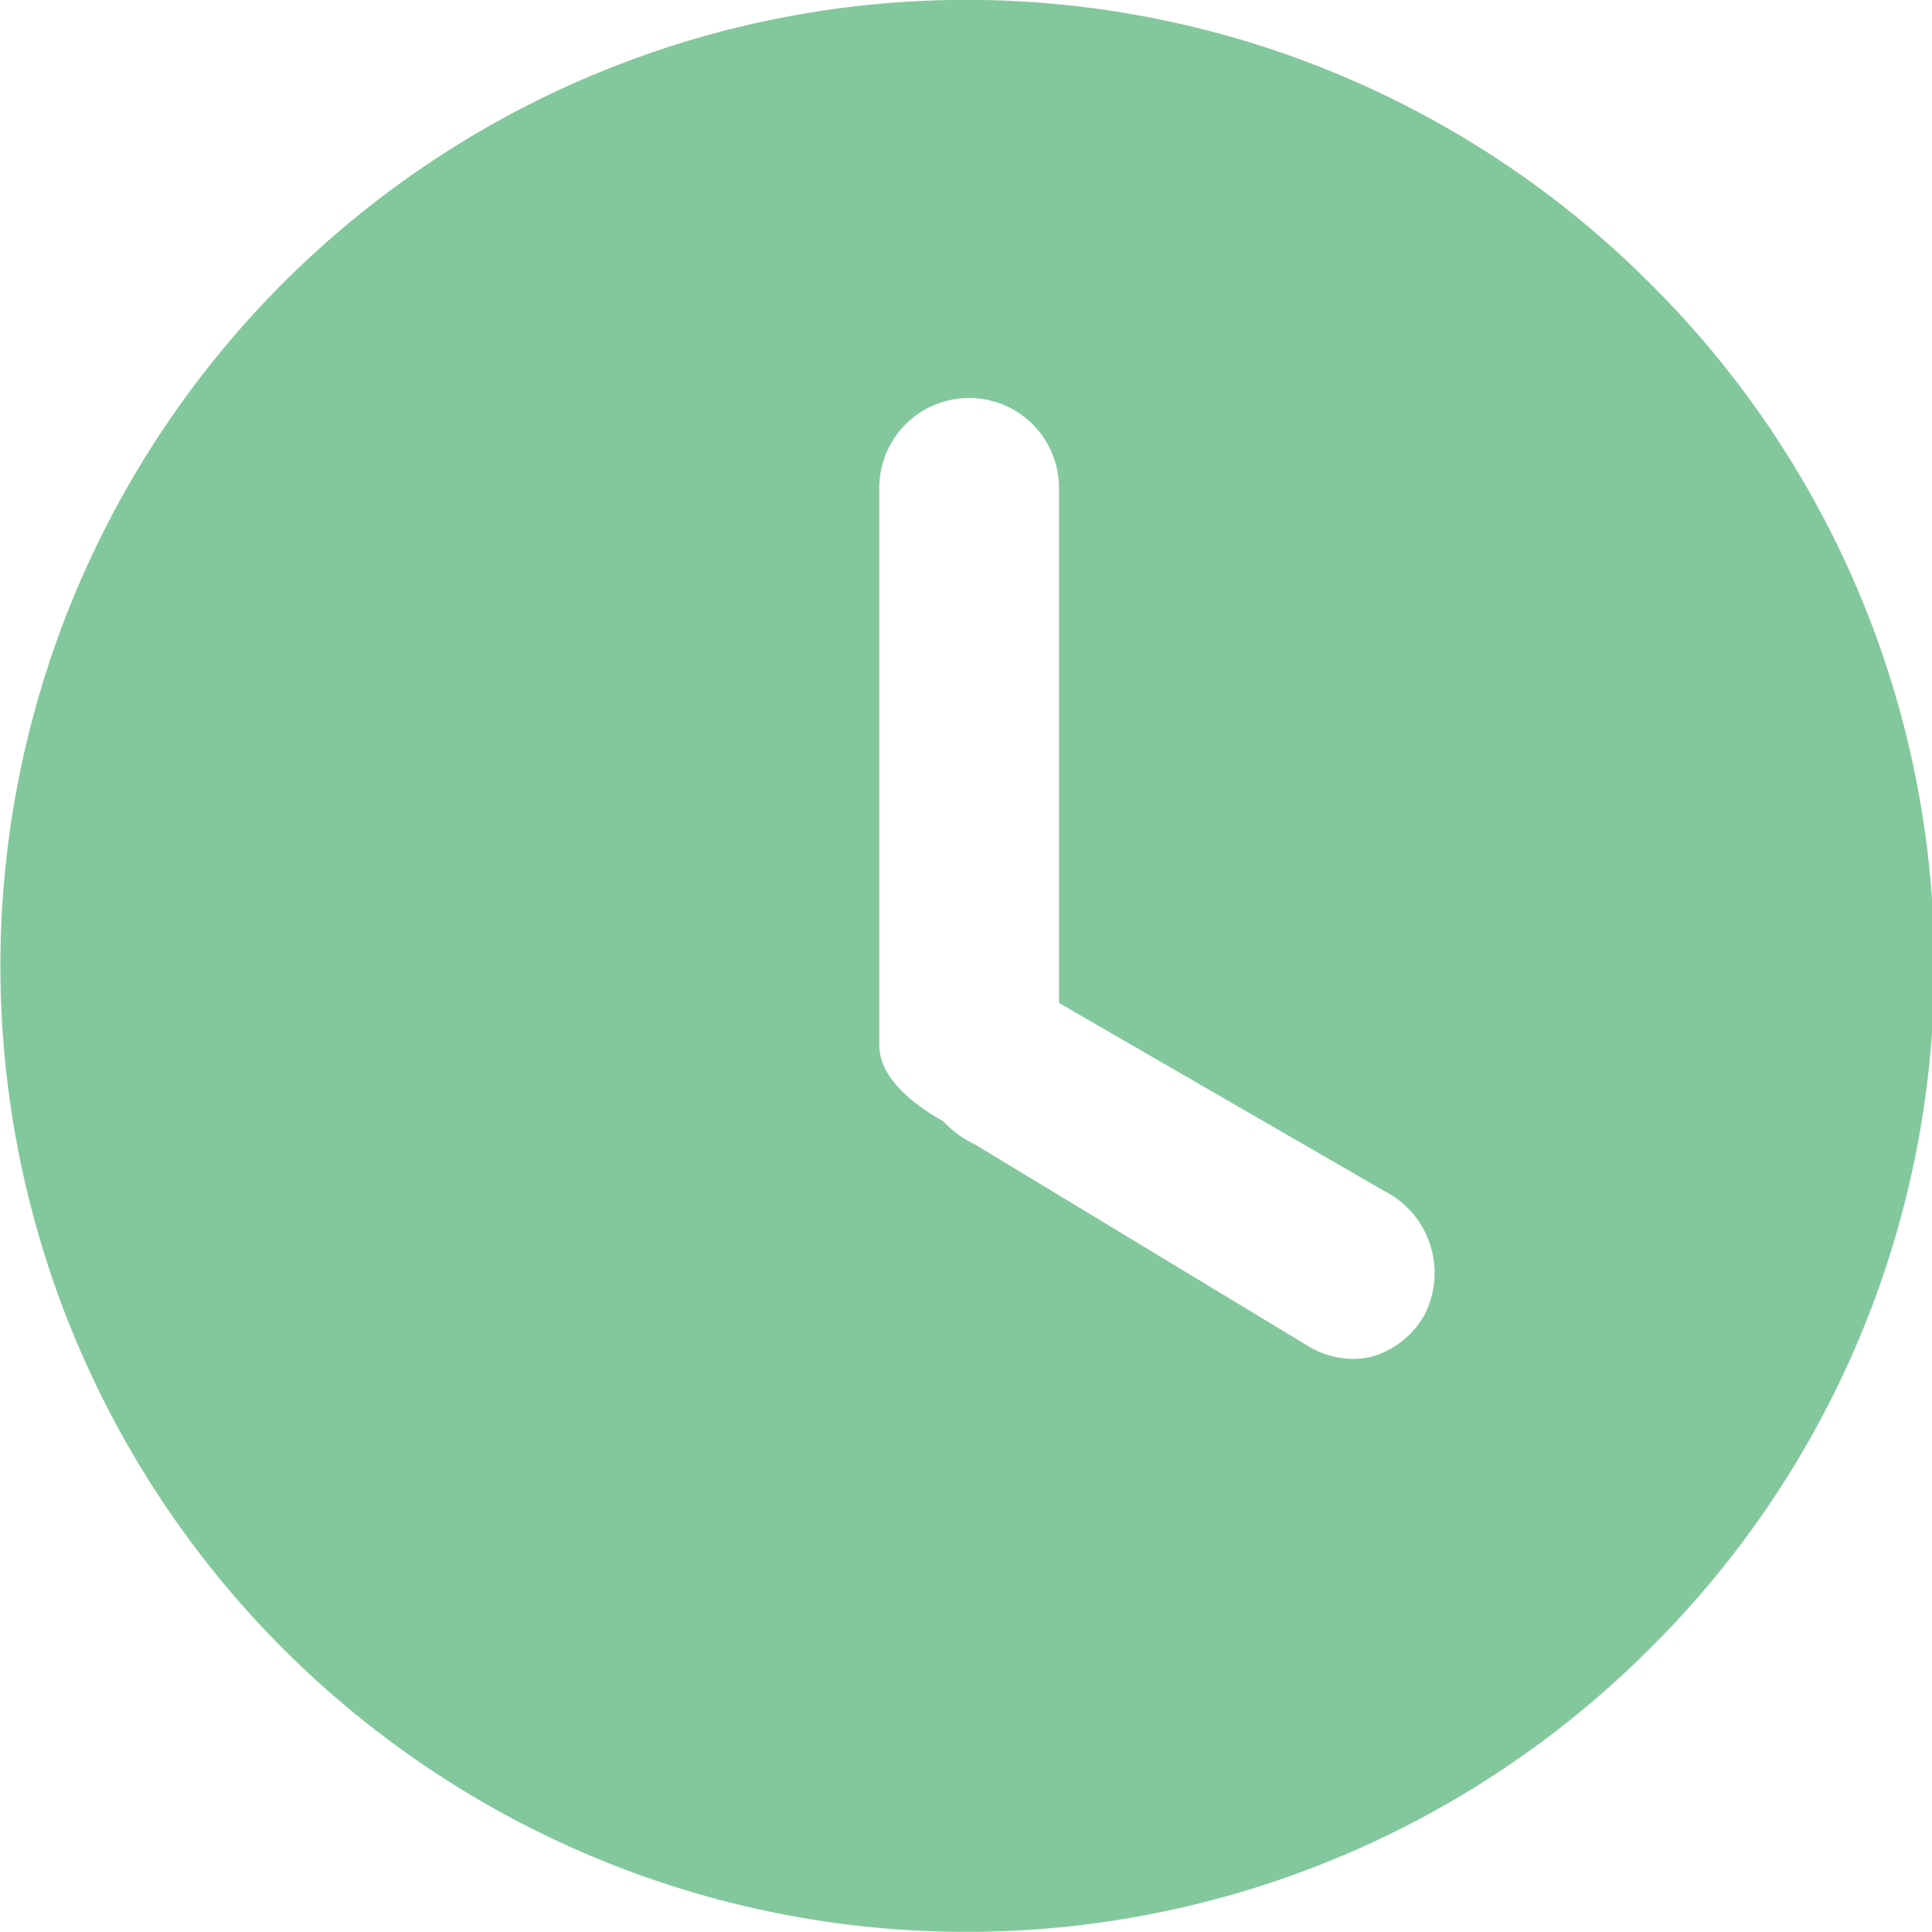 <svg xmlns="http://www.w3.org/2000/svg" width="16" height="16" viewBox="0 0 16 16"><defs><style>.a{fill:#83c89c;}</style></defs><path class="a" d="M17.66,141.342a8,8,0,1,0,0,11.314A7.962,7.962,0,0,0,17.66,141.342ZM15.8,149.883a.727.727,0,0,1-.419.346.608.608,0,0,1-.18.025.73.73,0,0,1-.357-.1l-2.766-1.674a.885.885,0,0,1-.268-.195c-.352-.2-.528-.415-.528-.627v-4.618a.744.744,0,0,1,1.488,0v4.266l2.695,1.558A.76.76,0,0,1,15.8,149.883Z" transform="translate(-4 -139)"/></svg>